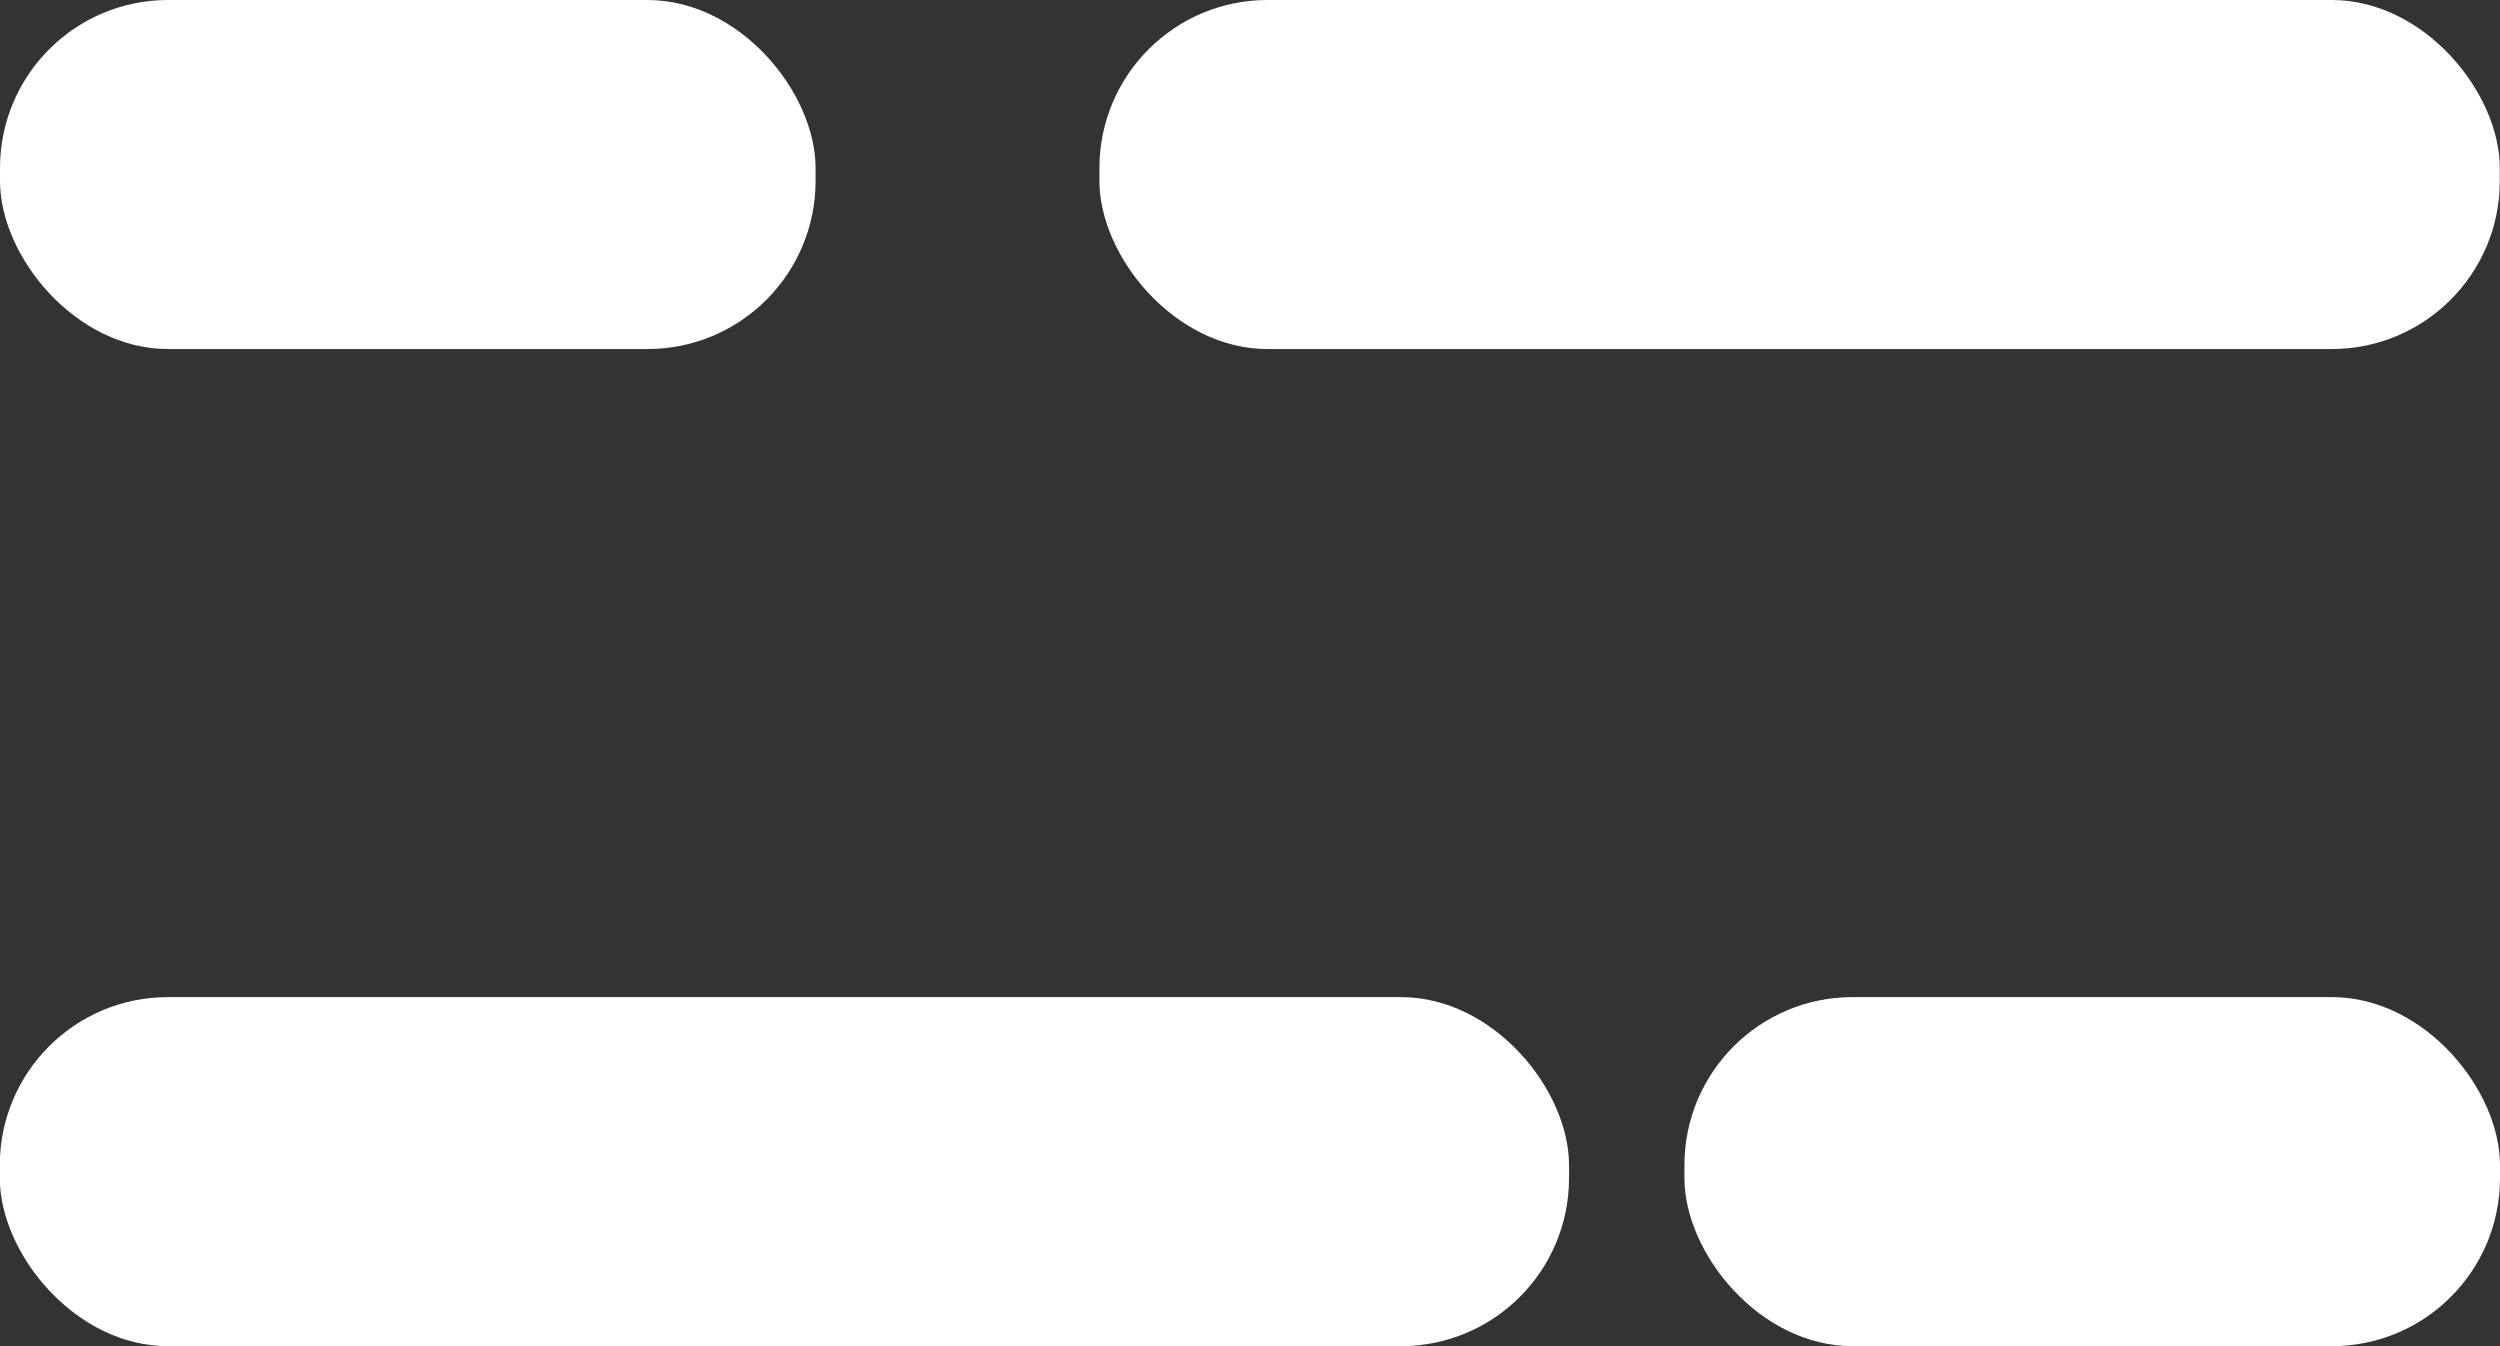 <svg xmlns="http://www.w3.org/2000/svg" width="13" height="7" viewBox="0 0 13 7">
  <rect x="0" y="0" width="13" height="7" fill="#333333" stroke="none"/>
  <g id="Vector_Smart_Object" data-name="Vector Smart Object" transform="translate(-9.389 -10.5)">
    <rect id="Rectangle_1" data-name="Rectangle 1" width="4.241" height="1.815" rx="0.874" transform="translate(9.389 10.5)" fill="#fff"/>
    <rect id="Rectangle_2" data-name="Rectangle 2" width="7.282" height="1.815" rx="0.874" transform="translate(15.106 10.5)" fill="#fff"/>
    <rect id="Rectangle_3" data-name="Rectangle 3" width="4.241" height="1.815" rx="0.874" transform="matrix(-1, 0, 0, -1, 22.389, 17.5)" fill="#fff"/>
    <rect id="Rectangle_4" data-name="Rectangle 4" width="8.16" height="1.815" rx="0.874" transform="matrix(-1, 0, 0, -1, 17.548, 17.5)" fill="#fff"/>
  </g>
</svg>
